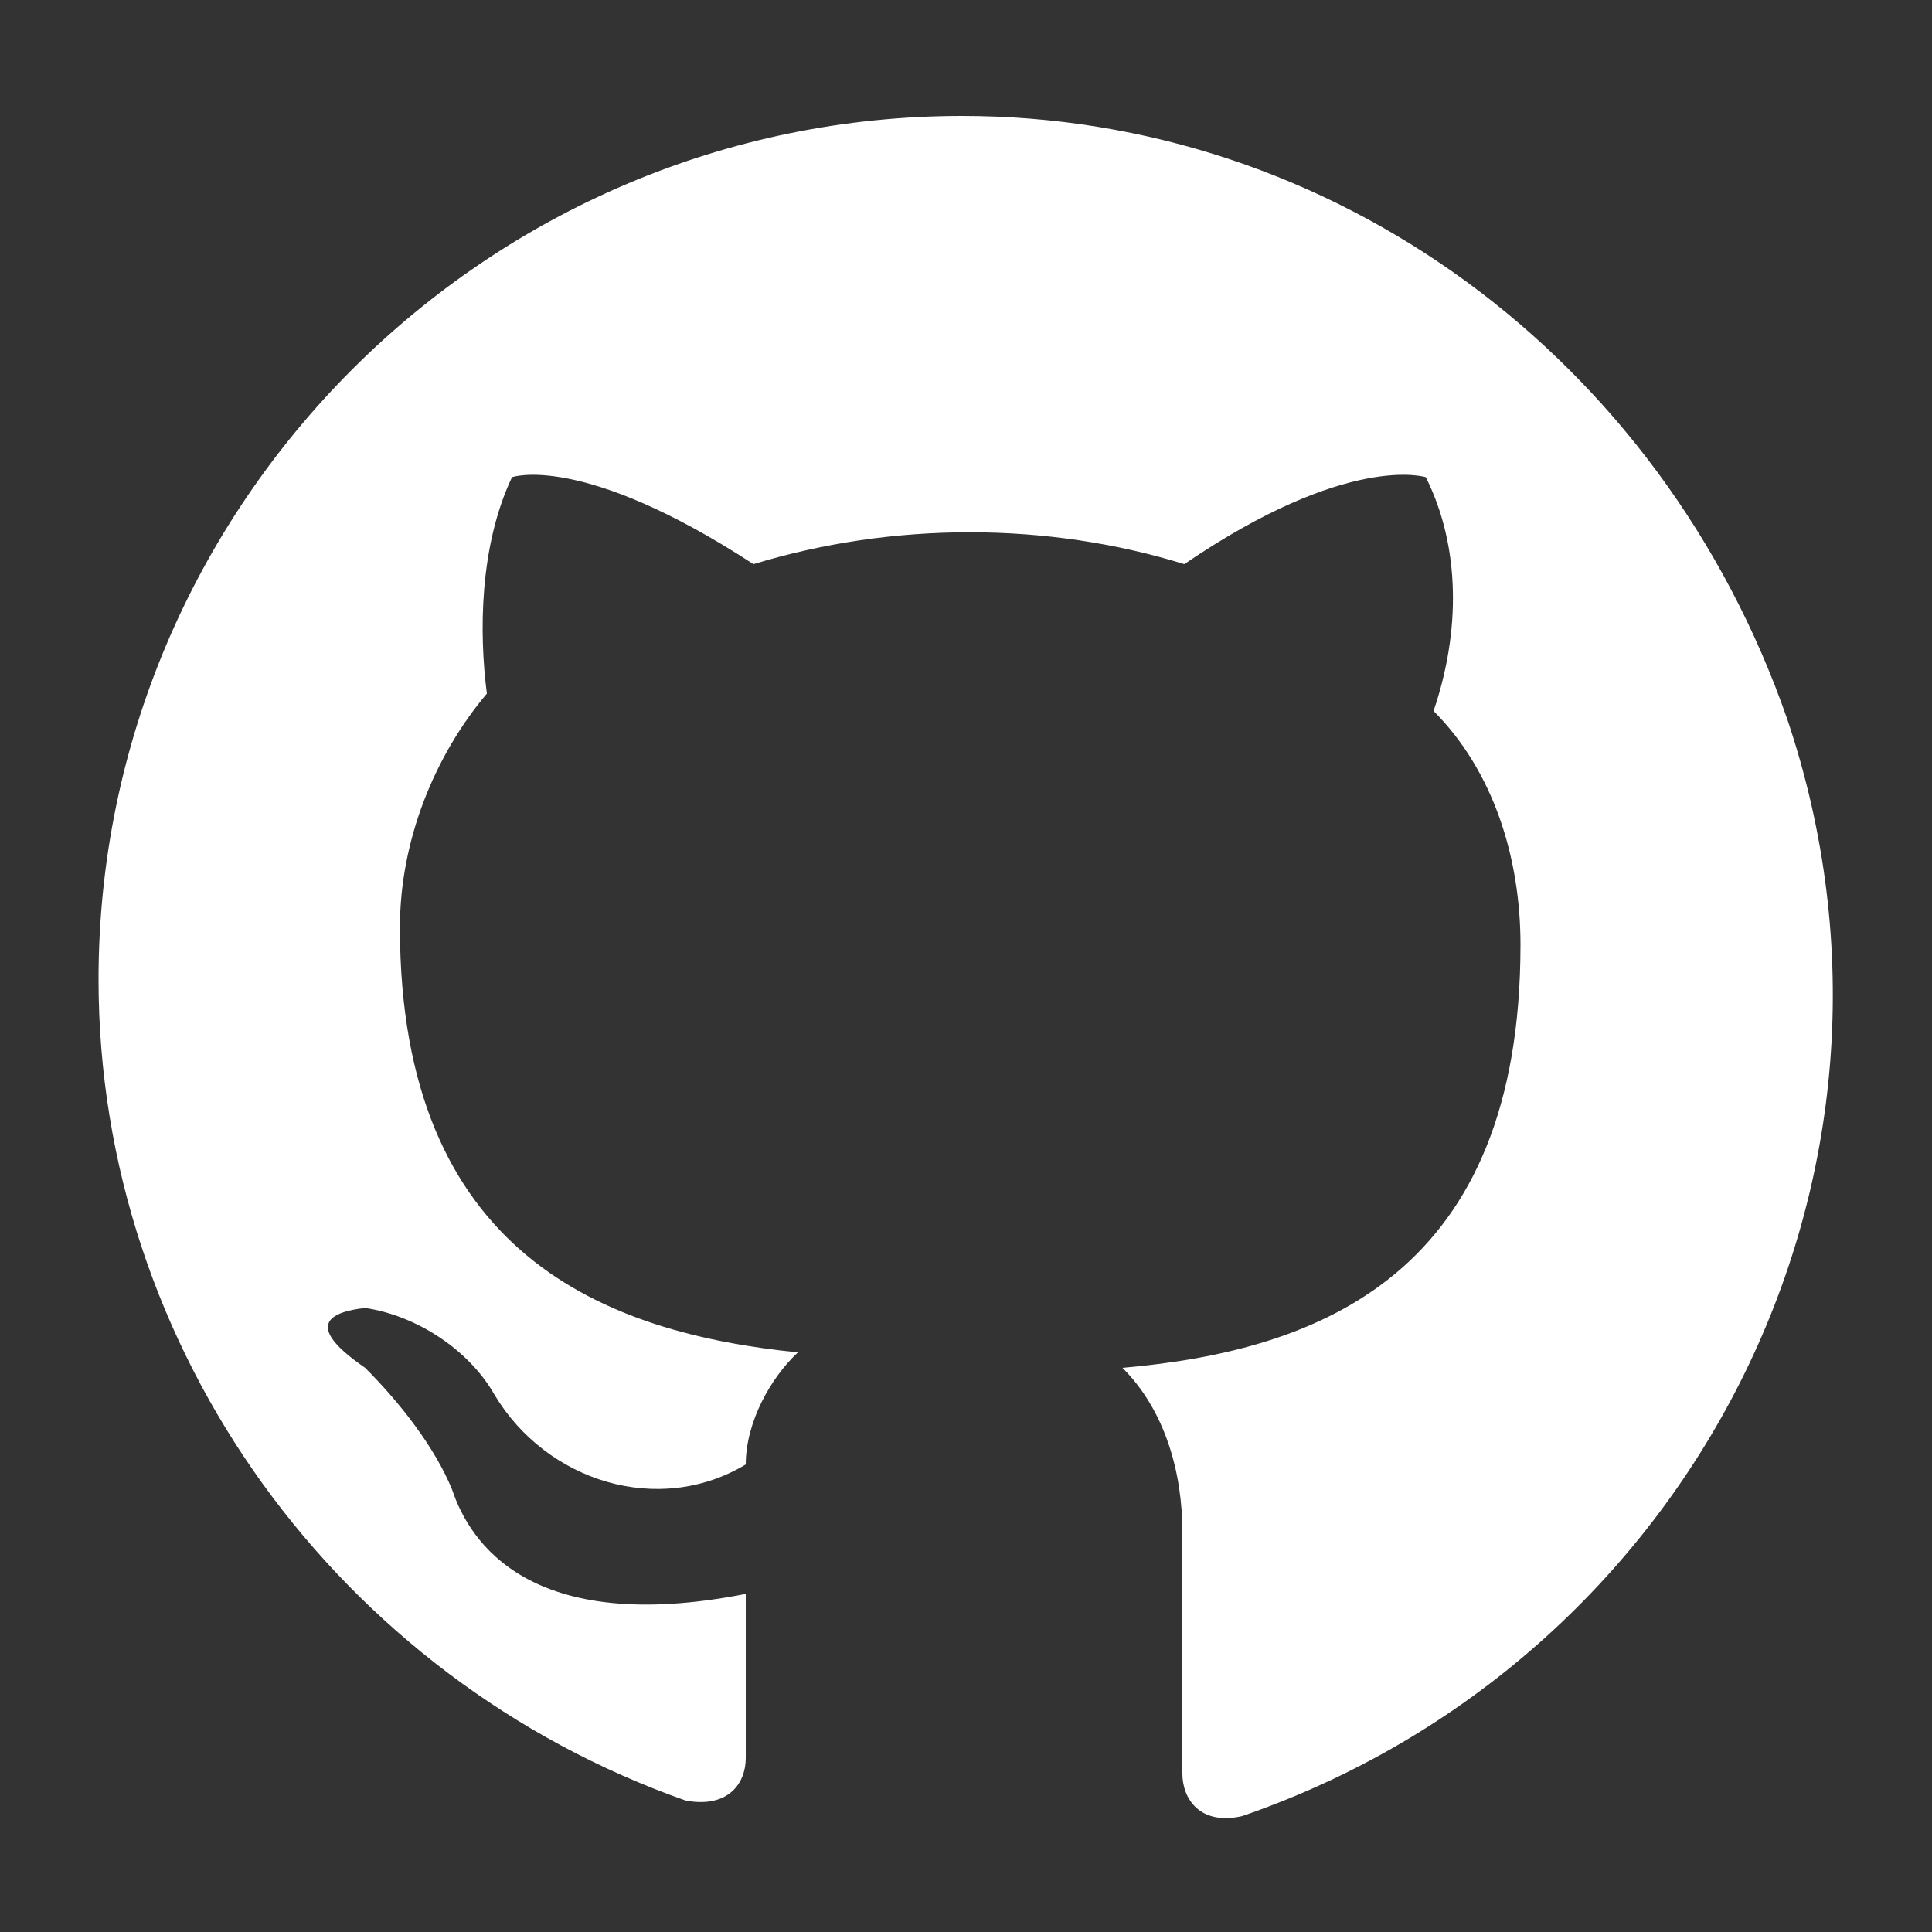 <?xml version="1.0" encoding="utf-8"?>
<!-- Generator: Adobe Illustrator 27.2.0, SVG Export Plug-In . SVG Version: 6.00 Build 0)  -->
<svg version="1.1" id="Layer_1" xmlns="http://www.w3.org/2000/svg" xmlns:xlink="http://www.w3.org/1999/xlink" x="0px" y="0px"
	 viewBox="0 0 100 100" style="enable-background:new 0 0 100 100;" xml:space="preserve">
<rect x="0" y="0" width="100" height="100" fill="#333333" stroke="none"/>
<style type="text/css">
	.st0{fill:#FFFFFF;}
</style>
<path class="st0" d="M49.8,6C25.2,6,5.1,26.1,5.1,50.7c0,19.2,12.5,36.2,30.4,42.5c2.2,0.4,3.1-0.9,3.1-2.2c0-0.9,0-4.5,0-8.5
	c-11.2,2.2-14.3-2.7-15.2-5.4c-0.9-2.2-2.7-4.5-4.5-6.3c-1.3-0.9-3.6-2.7,0-3.1c2.7,0.4,5.4,2.2,6.7,4.5c2.7,4.5,8.5,6.3,13,3.6l0,0
	c0-2.2,1.3-4.5,2.7-5.8C31.4,69,20.7,65,20.7,48c0-4.5,1.8-8.9,4.5-12.1c-0.4-3.1-0.4-7.6,1.3-11.2c0,0,3.6-1.3,12.5,4.5
	c7.2-2.2,15.2-2.2,22.3,0c8.5-5.8,12.5-4.5,12.5-4.5c1.8,3.6,1.8,8,0.4,12.1c3.1,3.1,4.5,7.6,4.5,12.1c0,17-10.3,21-20.6,21.9
	c2.2,2.2,3.1,5.4,3.1,8.5c0,5.8,0,10.7,0,12.5c0,1.3,0.9,2.7,3.1,2.2c23.2-8,36.2-33.1,28.2-56.8C86,18.5,69,6,49.8,6z"/>
</svg>
